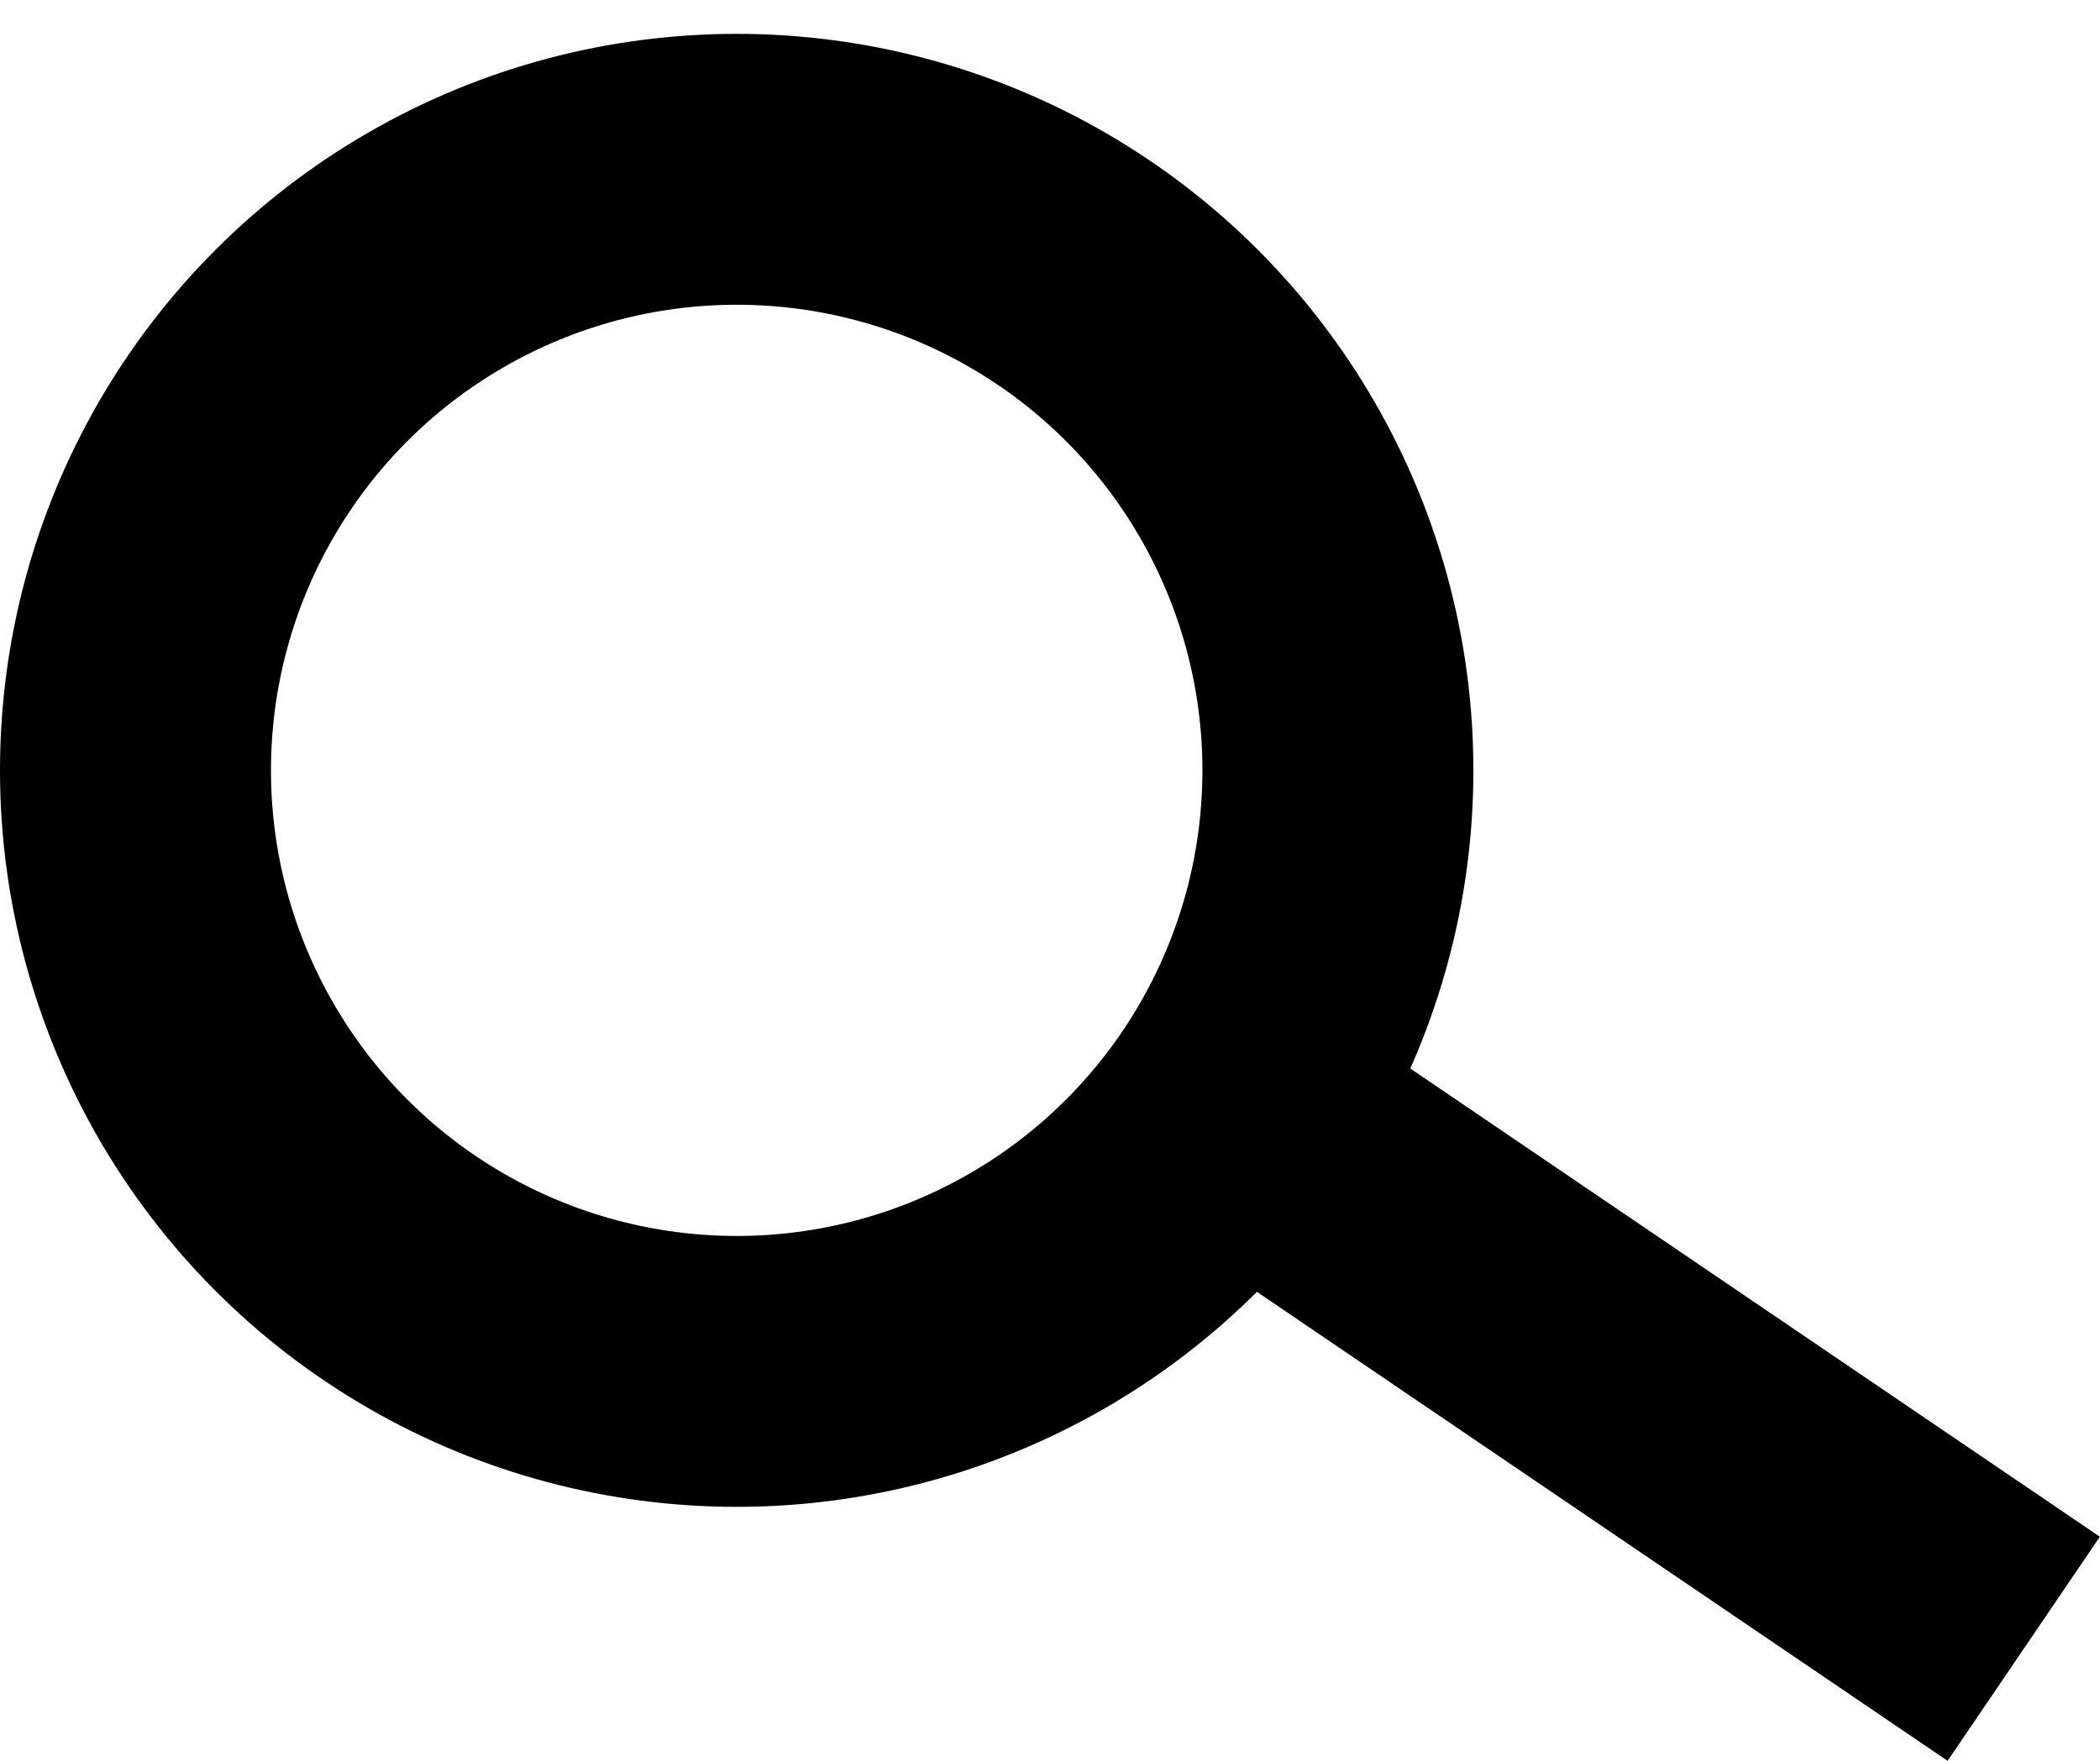 <svg width="31" height="26" fill="none" xmlns="http://www.w3.org/2000/svg"><circle cx="10.875" cy="11.375" r="8.875" stroke="#000" stroke-width="4"/><path stroke="#000" stroke-width="4" d="M16.624 15.346l13.25 9"/></svg>